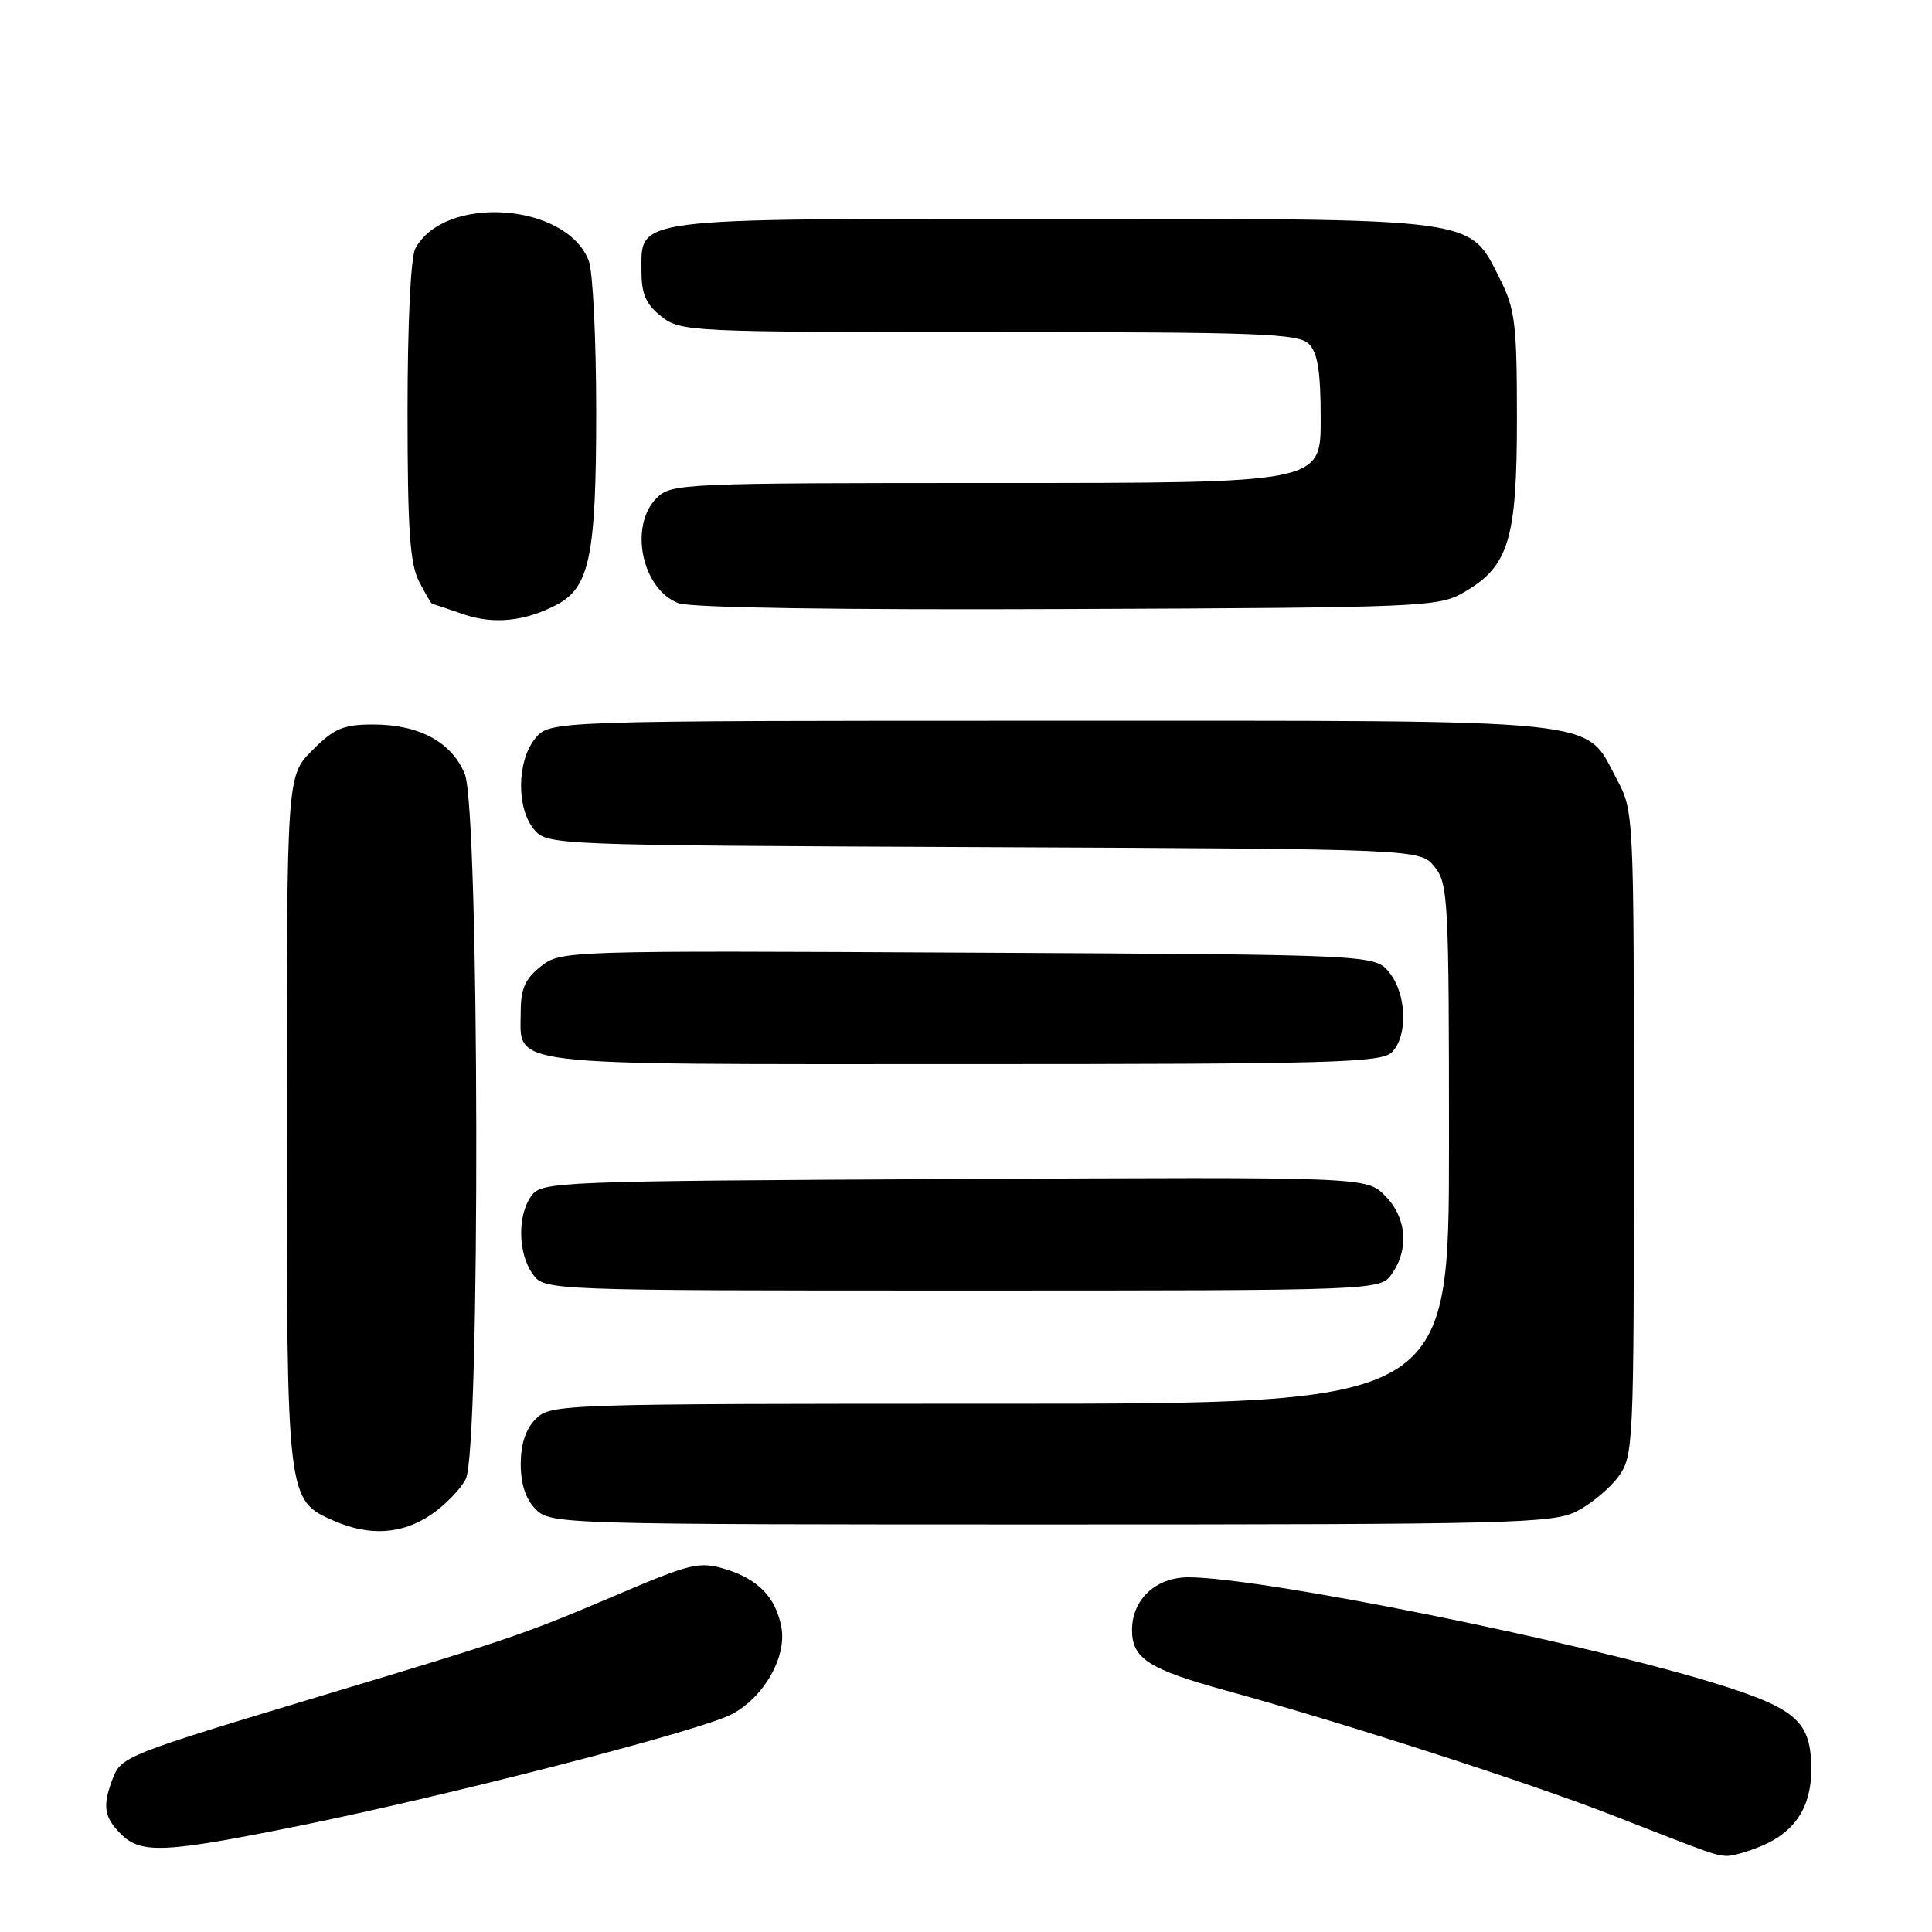 <?xml version="1.0" encoding="UTF-8" standalone="no"?>
<!DOCTYPE svg PUBLIC "-//W3C//DTD SVG 1.1//EN" "http://www.w3.org/Graphics/SVG/1.1/DTD/svg11.dtd" >
<svg xmlns="http://www.w3.org/2000/svg" xmlns:xlink="http://www.w3.org/1999/xlink" version="1.1" viewBox="0 0 256 256">
 <g >
 <path fill="currentColor"
d=" M 233.40 244.61 C 237.84 242.75 240.00 239.44 240.00 234.50 C 240.00 228.10 238.10 226.40 227.20 223.03 C 209.16 217.47 167.10 209.00 157.47 209.00 C 153.15 209.00 150.00 211.94 150.00 215.98 C 150.00 219.77 152.19 221.18 162.50 224.02 C 177.84 228.23 202.58 236.21 213.50 240.47 C 227.13 245.80 227.22 245.82 228.78 245.92 C 229.49 245.96 231.57 245.37 233.40 244.61 Z  M 39.50 241.96 C 59.43 237.93 92.65 229.38 96.91 227.17 C 101.21 224.94 104.29 219.54 103.53 215.57 C 102.78 211.62 100.42 209.21 96.03 207.89 C 92.71 206.90 91.48 207.18 82.44 211.03 C 69.37 216.59 68.11 217.03 43.00 224.58 C 16.56 232.54 16.05 232.75 14.92 235.72 C 13.56 239.29 13.78 240.78 16.00 243.00 C 18.68 245.68 21.71 245.55 39.50 241.96 Z  M 57.09 200.72 C 58.95 199.47 61.03 197.33 61.72 195.97 C 63.66 192.13 63.53 107.21 61.58 102.53 C 59.81 98.31 55.53 96.00 49.45 96.00 C 45.50 96.00 44.29 96.51 41.40 99.40 C 38.00 102.80 38.00 102.80 38.00 148.45 C 38.00 198.93 37.98 198.78 44.31 201.54 C 48.99 203.57 53.26 203.30 57.09 200.72 Z  M 208.93 200.25 C 210.81 199.29 213.29 197.23 214.43 195.68 C 216.45 192.92 216.50 191.77 216.50 150.18 C 216.50 107.78 216.49 107.47 214.24 103.27 C 209.86 95.07 213.99 95.50 139.16 95.50 C 72.82 95.50 72.82 95.50 70.91 97.86 C 68.49 100.85 68.41 107.06 70.75 109.89 C 72.49 111.98 72.89 112.00 130.34 112.25 C 188.18 112.50 188.18 112.50 190.09 114.86 C 191.89 117.08 192.00 119.24 192.00 151.61 C 192.00 186.00 192.00 186.00 132.50 186.00 C 74.33 186.00 72.96 186.04 71.00 188.00 C 69.67 189.33 69.00 191.33 69.00 194.00 C 69.00 196.67 69.67 198.67 71.00 200.00 C 72.96 201.96 74.33 202.00 139.25 202.00 C 200.35 202.00 205.77 201.86 208.93 200.25 Z  M 184.44 168.78 C 186.75 165.48 186.38 161.29 183.52 158.43 C 181.04 155.95 181.04 155.95 126.44 156.23 C 73.71 156.49 71.79 156.57 70.42 158.44 C 68.55 161.00 68.61 166.00 70.56 168.78 C 72.11 171.00 72.11 171.00 127.50 171.00 C 182.89 171.00 182.89 171.00 184.44 168.78 Z  M 184.43 139.43 C 186.58 137.28 186.40 131.72 184.09 128.86 C 182.18 126.50 182.18 126.50 128.26 126.23 C 74.80 125.95 74.31 125.97 71.67 128.05 C 69.60 129.67 69.00 131.01 69.00 134.00 C 69.00 141.40 65.70 141.00 127.50 141.00 C 176.49 141.00 183.04 140.82 184.43 139.43 Z  M 73.86 80.08 C 78.14 77.79 79.00 73.50 79.00 54.60 C 79.00 44.99 78.56 35.98 78.02 34.57 C 75.10 26.87 58.89 25.73 55.03 32.94 C 54.42 34.08 54.00 42.94 54.00 54.48 C 54.00 70.11 54.31 74.70 55.53 77.05 C 56.36 78.67 57.15 80.01 57.28 80.02 C 57.40 80.02 59.25 80.64 61.38 81.38 C 65.40 82.78 69.63 82.34 73.86 80.08 Z  M 194.00 78.47 C 199.93 75.02 201.00 71.50 201.00 55.46 C 201.00 42.89 200.76 40.96 198.75 36.96 C 194.61 28.76 196.45 29.00 139.47 29.00 C 83.13 29.00 85.00 28.76 85.00 35.98 C 85.00 38.97 85.60 40.33 87.63 41.93 C 90.20 43.95 91.31 44.00 131.06 44.00 C 166.82 44.00 172.05 44.19 173.43 45.57 C 174.61 46.75 175.00 49.24 175.00 55.57 C 175.00 64.00 175.00 64.00 132.00 64.00 C 90.33 64.00 88.94 64.06 87.00 66.00 C 83.31 69.69 85.06 78.08 89.89 79.92 C 91.51 80.53 111.16 80.83 141.50 80.70 C 188.76 80.51 190.62 80.43 194.00 78.47 Z "/>
</g>
</svg>